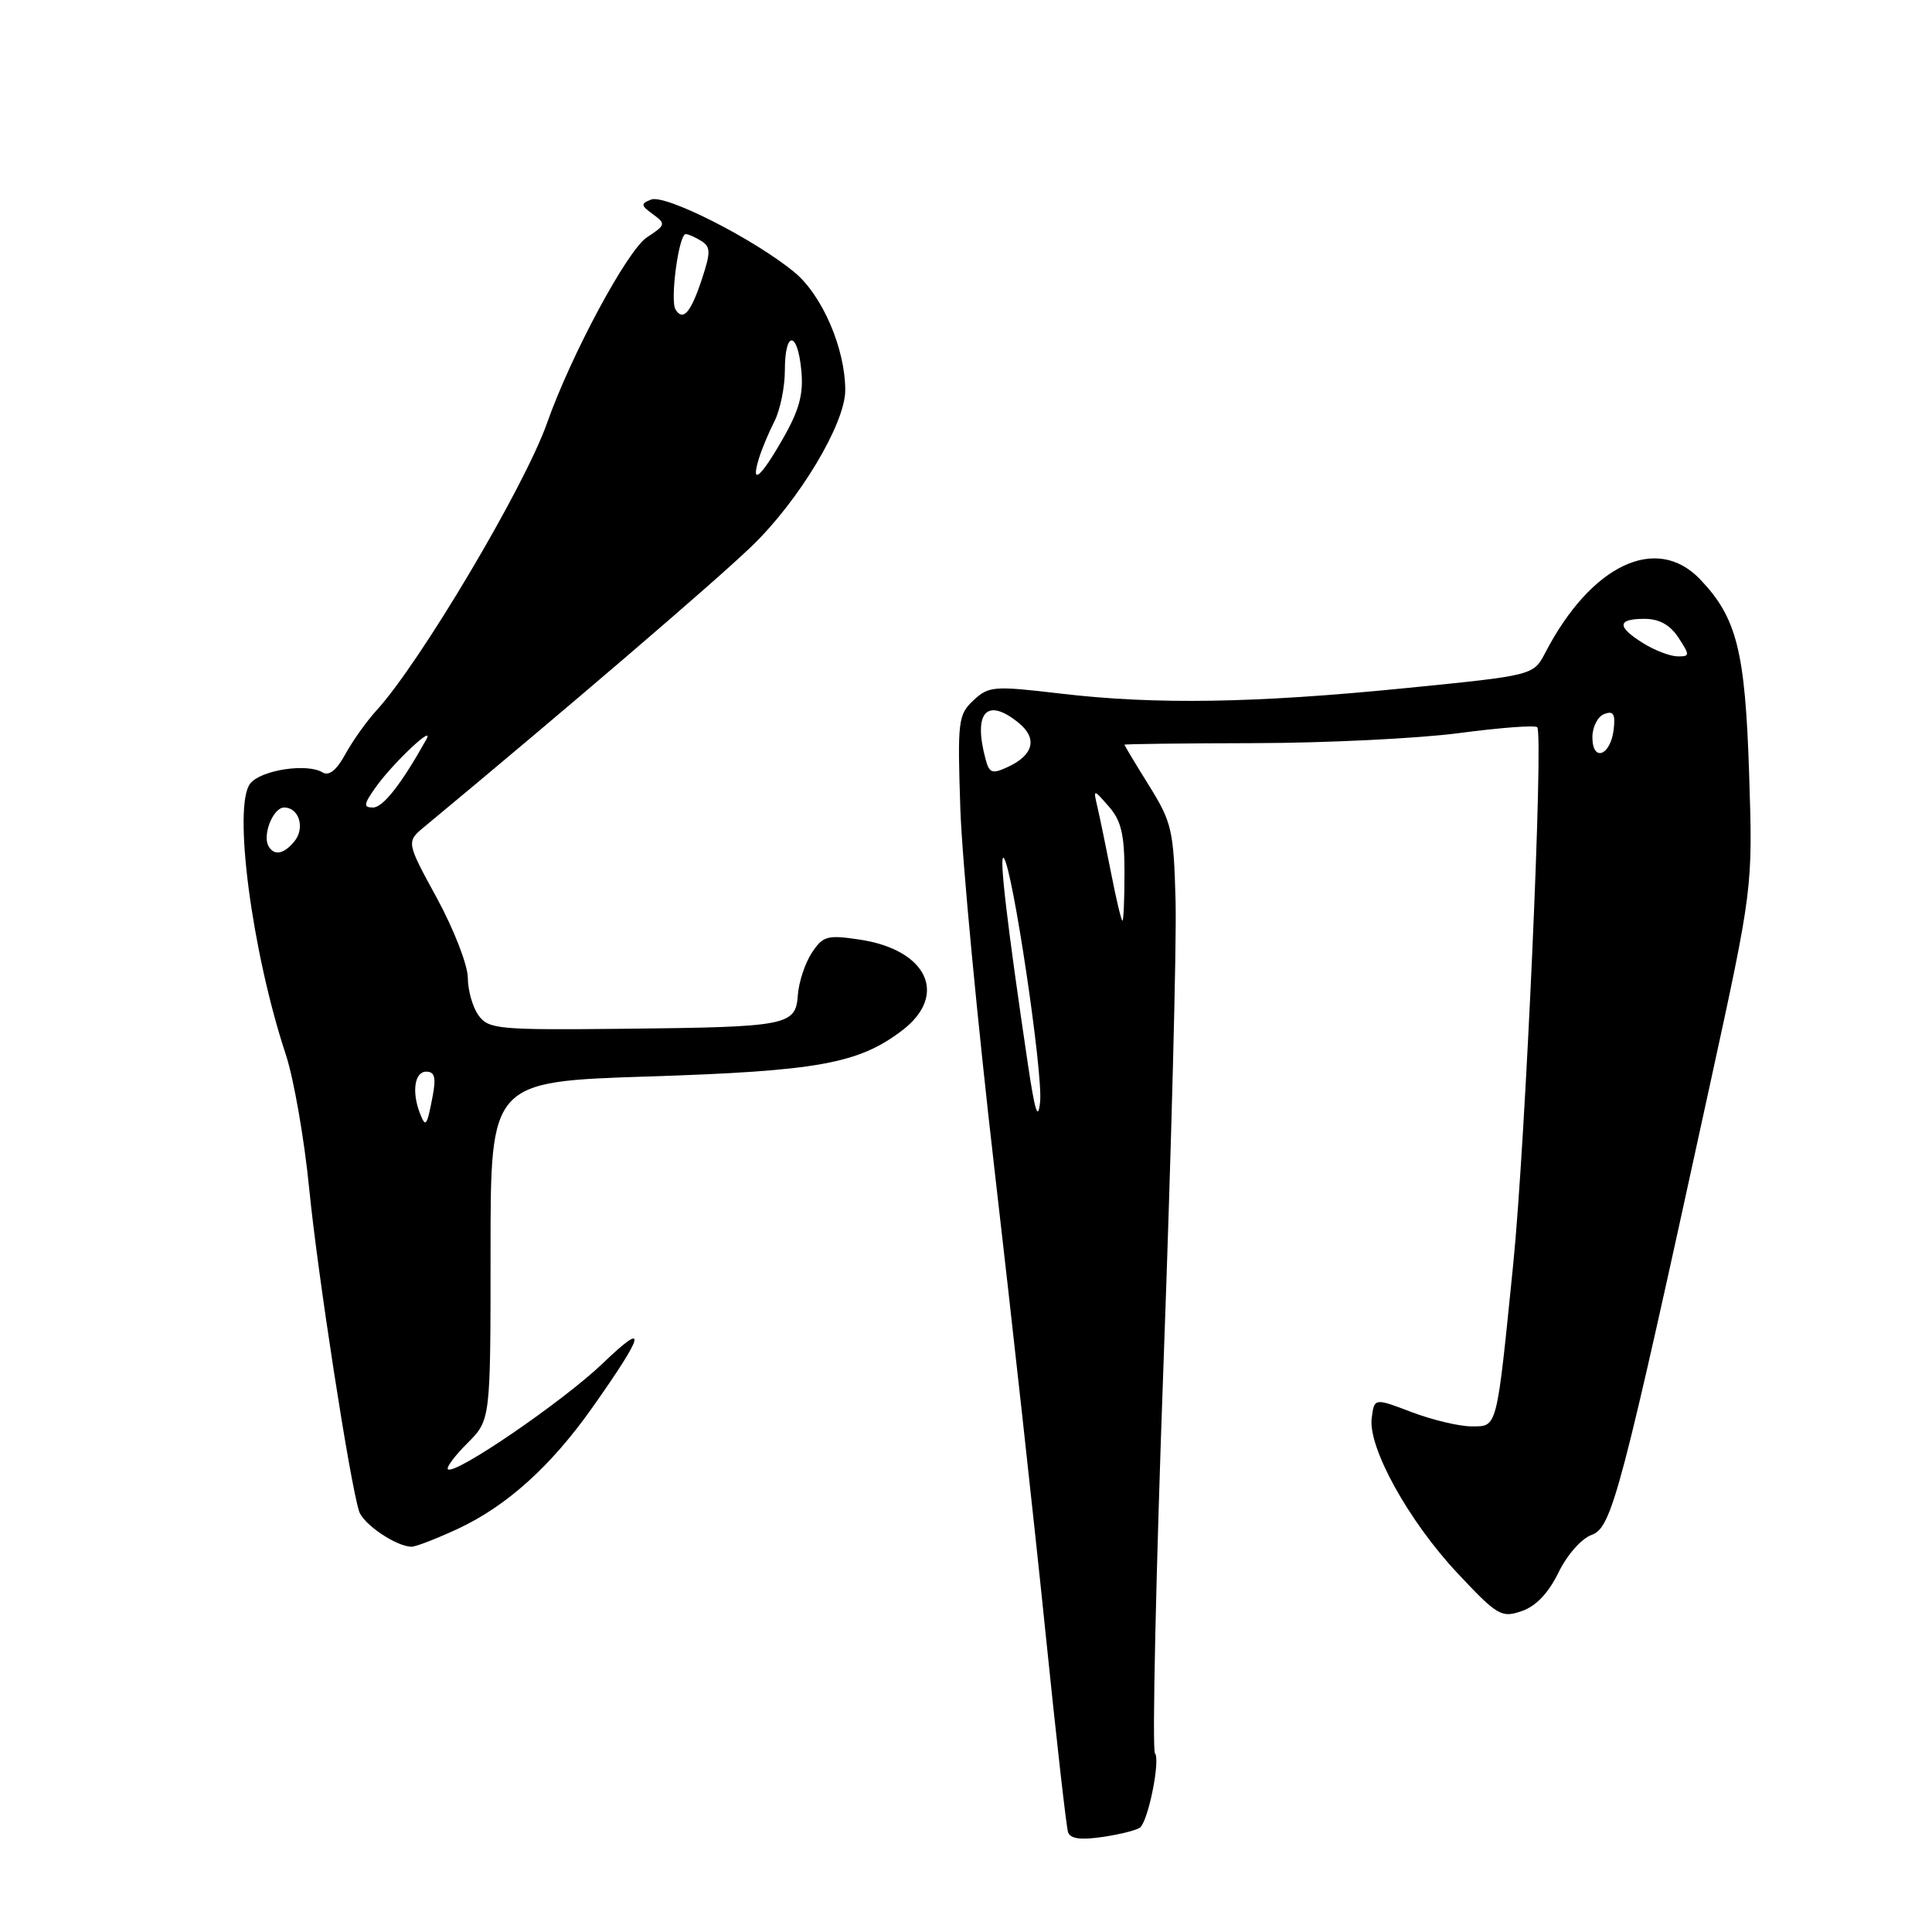 <?xml version="1.0" encoding="UTF-8" standalone="no"?>
<!DOCTYPE svg PUBLIC "-//W3C//DTD SVG 1.1//EN" "http://www.w3.org/Graphics/SVG/1.1/DTD/svg11.dtd" >
<svg xmlns="http://www.w3.org/2000/svg" xmlns:xlink="http://www.w3.org/1999/xlink" version="1.1" viewBox="0 0 256 256">
 <g >
 <path fill="currentColor"
d=" M 151.11 242.12 C 152.22 240.99 153.76 233.17 153.04 232.32 C 152.65 231.87 153.16 208.55 154.18 180.50 C 155.20 152.45 155.92 124.96 155.77 119.41 C 155.52 109.99 155.28 108.97 152.25 104.09 C 150.46 101.22 149.00 98.78 149.00 98.68 C 149.01 98.58 156.77 98.49 166.25 98.47 C 175.74 98.45 187.93 97.85 193.33 97.14 C 198.74 96.42 203.40 96.07 203.69 96.36 C 204.55 97.22 202.13 151.42 200.51 167.50 C 198.28 189.62 198.44 189.00 194.97 189.00 C 193.35 189.00 189.79 188.15 187.07 187.12 C 182.11 185.23 182.11 185.23 181.76 187.87 C 181.23 191.76 186.64 201.54 193.13 208.46 C 198.41 214.09 198.95 214.41 201.63 213.48 C 203.52 212.84 205.18 211.09 206.50 208.38 C 207.64 206.04 209.54 203.87 210.91 203.38 C 213.59 202.40 214.75 198.01 226.61 143.58 C 232.26 117.66 232.26 117.66 231.77 102.58 C 231.25 86.25 230.14 81.85 225.26 76.75 C 219.48 70.72 210.82 74.83 204.75 86.50 C 203.19 89.49 203.19 89.49 186.34 91.17 C 166.23 93.18 153.13 93.39 140.49 91.90 C 131.68 90.86 131.01 90.91 128.99 92.80 C 126.96 94.69 126.86 95.52 127.25 107.15 C 127.48 113.94 129.52 135.47 131.78 155.00 C 134.04 174.53 137.07 201.97 138.50 216.00 C 139.93 230.03 141.29 242.07 141.52 242.77 C 141.83 243.66 143.19 243.84 146.22 243.39 C 148.58 243.03 150.78 242.46 151.11 242.12 Z  M 60.64 202.59 C 67.13 199.57 72.99 194.29 78.46 186.55 C 85.47 176.63 85.89 174.87 79.87 180.65 C 74.59 185.71 60.21 195.54 59.35 194.68 C 59.11 194.44 60.28 192.87 61.96 191.20 C 65.00 188.15 65.00 188.15 65.00 165.73 C 65.00 143.32 65.00 143.32 85.89 142.64 C 108.37 141.92 113.77 140.94 119.55 136.53 C 125.71 131.83 122.85 125.81 113.84 124.49 C 109.61 123.86 109.03 124.03 107.56 126.27 C 106.67 127.63 105.84 130.14 105.72 131.84 C 105.43 135.90 104.46 136.09 82.48 136.32 C 66.06 136.49 64.74 136.37 63.42 134.56 C 62.64 133.49 61.99 131.24 61.99 129.56 C 61.98 127.88 60.14 123.14 57.90 119.02 C 53.82 111.55 53.82 111.55 56.27 109.52 C 74.85 94.11 94.75 77.07 99.61 72.37 C 105.89 66.33 112.00 56.13 112.00 51.71 C 112.00 46.18 108.95 39.11 105.26 36.07 C 99.96 31.69 88.18 25.72 86.29 26.44 C 84.87 26.99 84.90 27.21 86.52 28.39 C 88.25 29.66 88.21 29.82 85.72 31.45 C 83.13 33.15 75.67 47.02 72.47 56.10 C 69.49 64.53 55.67 87.81 49.90 94.12 C 48.58 95.56 46.72 98.18 45.76 99.93 C 44.62 102.03 43.59 102.86 42.77 102.36 C 40.72 101.09 34.59 102.02 33.16 103.82 C 30.83 106.75 33.37 126.12 37.87 139.73 C 38.92 142.90 40.32 150.90 40.97 157.50 C 42.08 168.77 46.35 196.38 47.58 200.25 C 48.12 201.95 52.45 204.89 54.50 204.95 C 55.05 204.97 57.81 203.90 60.64 202.59 Z  M 136.20 141.00 C 133.43 122.36 132.33 112.93 133.01 113.70 C 134.17 115.00 138.22 142.18 137.82 146.00 C 137.55 148.60 137.14 147.32 136.20 141.00 Z  M 147.24 115.75 C 146.56 112.31 145.75 108.38 145.43 107.00 C 144.85 104.50 144.85 104.50 146.92 106.86 C 148.56 108.72 149.00 110.57 149.00 115.61 C 149.00 119.12 148.88 122.00 148.73 122.00 C 148.58 122.00 147.91 119.19 147.24 115.75 Z  M 130.60 100.62 C 128.92 94.38 130.74 92.35 134.95 95.76 C 137.50 97.82 136.98 100.03 133.56 101.62 C 131.47 102.59 131.09 102.46 130.60 100.62 Z  M 211.00 97.69 C 211.00 96.33 211.70 94.94 212.57 94.61 C 213.79 94.15 214.06 94.60 213.82 96.68 C 213.40 100.16 211.00 101.02 211.00 97.69 Z  M 217.75 85.24 C 214.22 83.05 214.26 82.00 217.88 82.00 C 219.86 82.00 221.29 82.79 222.41 84.50 C 223.94 86.84 223.93 87.00 222.27 86.97 C 221.30 86.96 219.26 86.18 217.75 85.24 Z  M 55.62 147.46 C 54.54 144.63 54.95 142.00 56.48 142.00 C 57.60 142.00 57.80 142.77 57.33 145.25 C 56.56 149.28 56.40 149.49 55.62 147.46 Z  M 35.61 112.17 C 34.71 110.72 36.18 107.00 37.65 107.00 C 39.64 107.00 40.46 109.74 38.99 111.51 C 37.61 113.17 36.37 113.42 35.61 112.17 Z  M 49.83 104.25 C 52.13 101.04 57.72 95.79 56.48 98.00 C 53.14 103.96 50.75 107.00 49.42 107.00 C 48.11 107.00 48.18 106.56 49.83 104.25 Z  M 100.56 60.75 C 100.94 59.51 101.87 57.28 102.63 55.80 C 103.38 54.31 104.00 51.28 104.00 49.05 C 104.00 43.77 105.68 43.80 106.18 49.09 C 106.48 52.21 105.91 54.33 103.76 58.09 C 100.78 63.32 99.42 64.45 100.56 60.75 Z  M 89.51 41.01 C 88.76 39.80 89.95 30.99 90.86 31.02 C 91.21 31.02 92.15 31.44 92.94 31.94 C 94.17 32.72 94.18 33.43 93.01 36.97 C 91.54 41.43 90.50 42.62 89.51 41.01 Z "/>
</g>
</svg>